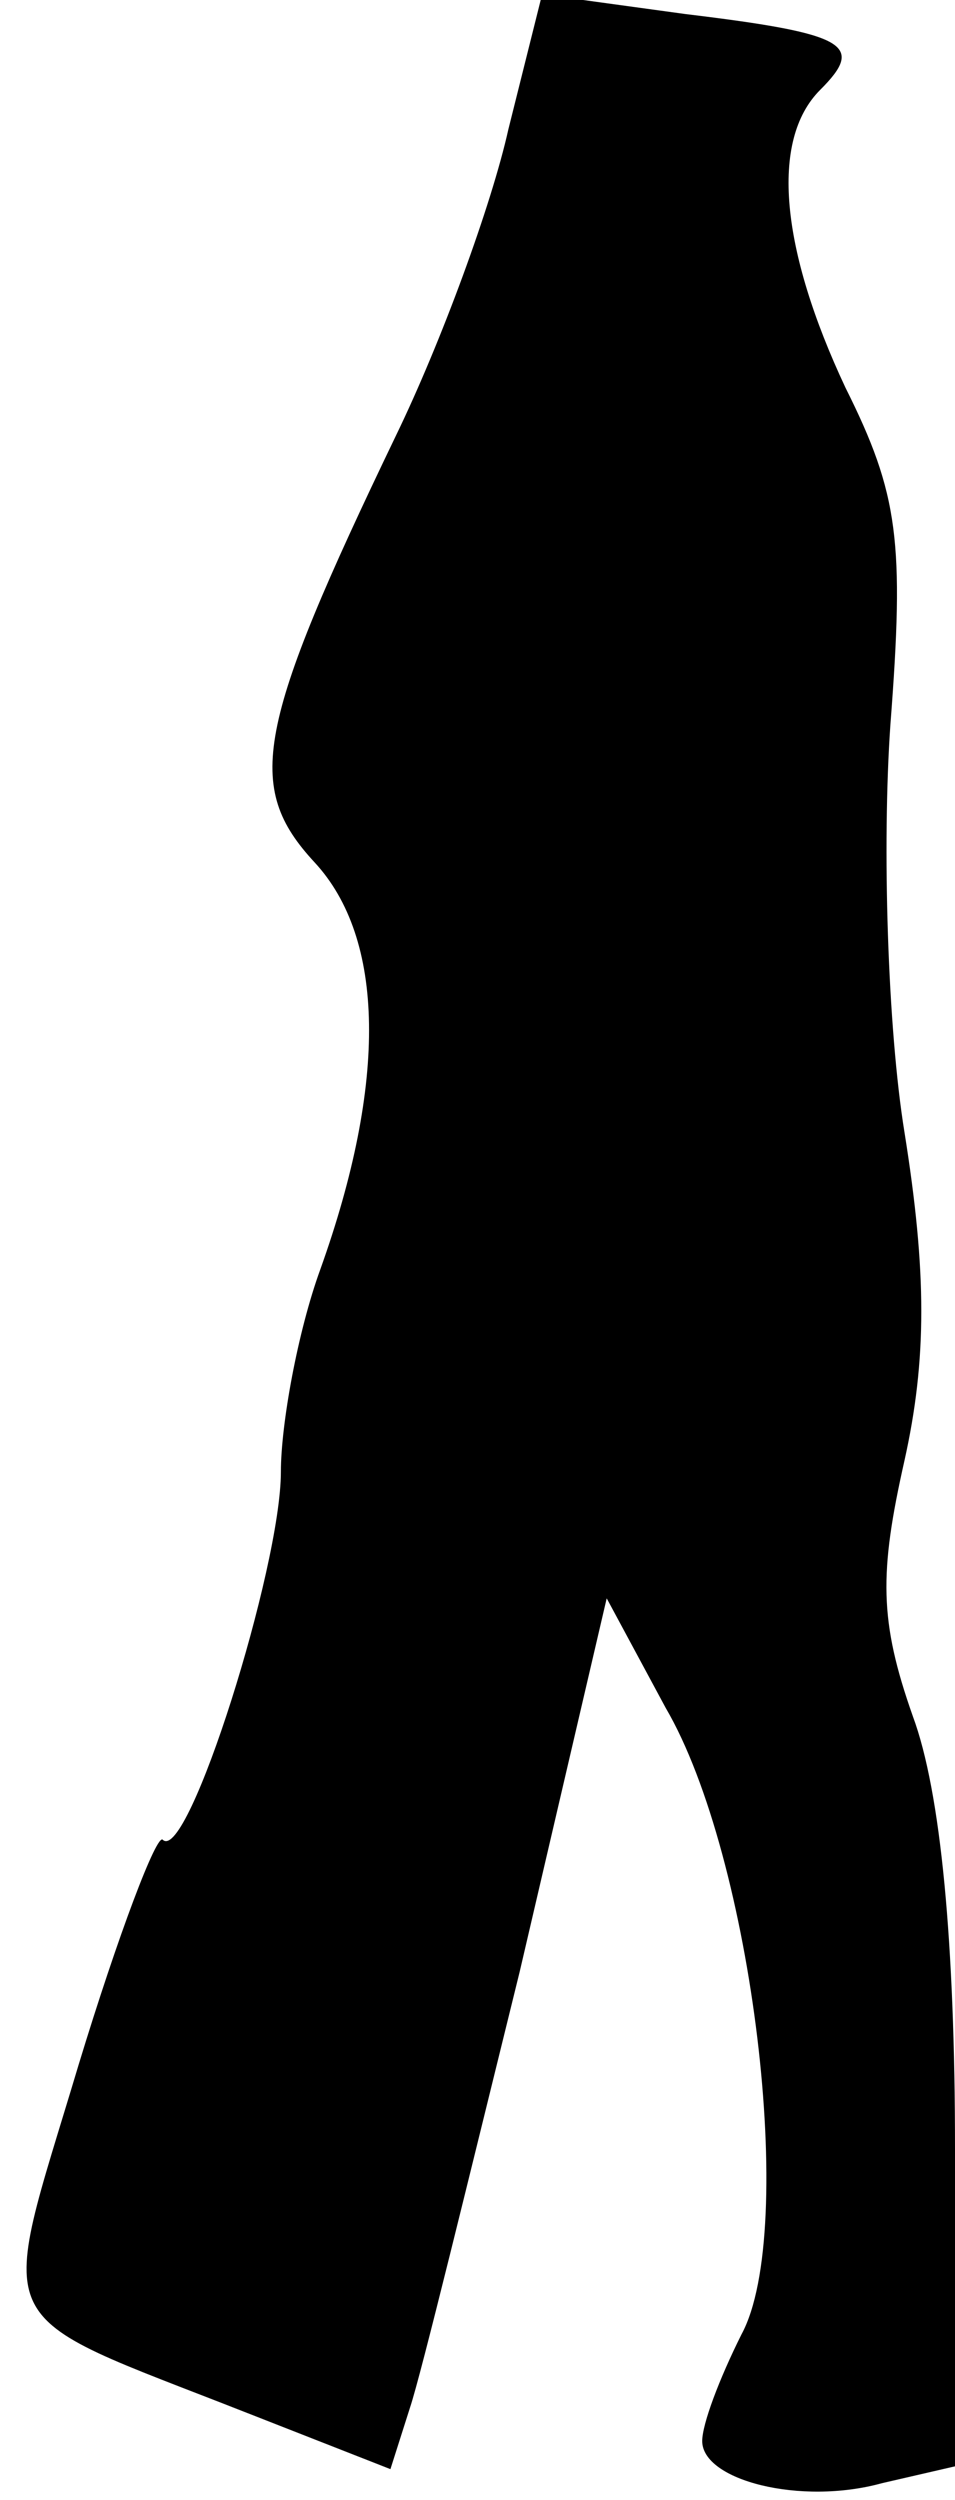 <?xml version="1.0" standalone="no"?>
<!DOCTYPE svg PUBLIC "-//W3C//DTD SVG 20010904//EN"
 "http://www.w3.org/TR/2001/REC-SVG-20010904/DTD/svg10.dtd">
<svg version="1.0" xmlns="http://www.w3.org/2000/svg"
 width="34pt" height="89pt" viewBox="0 0 34 89"
 preserveAspectRatio="xMidYMid meet">
<g transform="translate(0,89) scale(0.1,-0.1)"
fill="#000000" stroke="none">
<path fill="#000000" stroke="none" d="M181 844 c-6 -27 -24 -76 -40 -109 -50
-104 -54 -125 -29 -152 25 -27 26 -78 2 -145 -8 -22 -14 -55 -14 -72 0 -34
-33 -139 -42 -131 -2 3 -16 -34 -30 -80 -29 -97 -34 -87 60 -124 l51 -20 7 22
c4 12 21 82 39 155 l31 133 21 -39 c31 -53 47 -186 27 -223 -8 -16 -14 -32
-14 -38 0 -14 35 -23 64 -15 l26 6 0 113 c0 73 -5 127 -15 154 -12 34 -12 51
-3 91 8 36 8 67 0 117 -6 37 -8 102 -5 145 5 65 3 82 -16 120 -23 49 -27 88
-9 106 16 16 10 20 -48 27 l-51 7 -12 -48z"/>
</g>
</svg>
